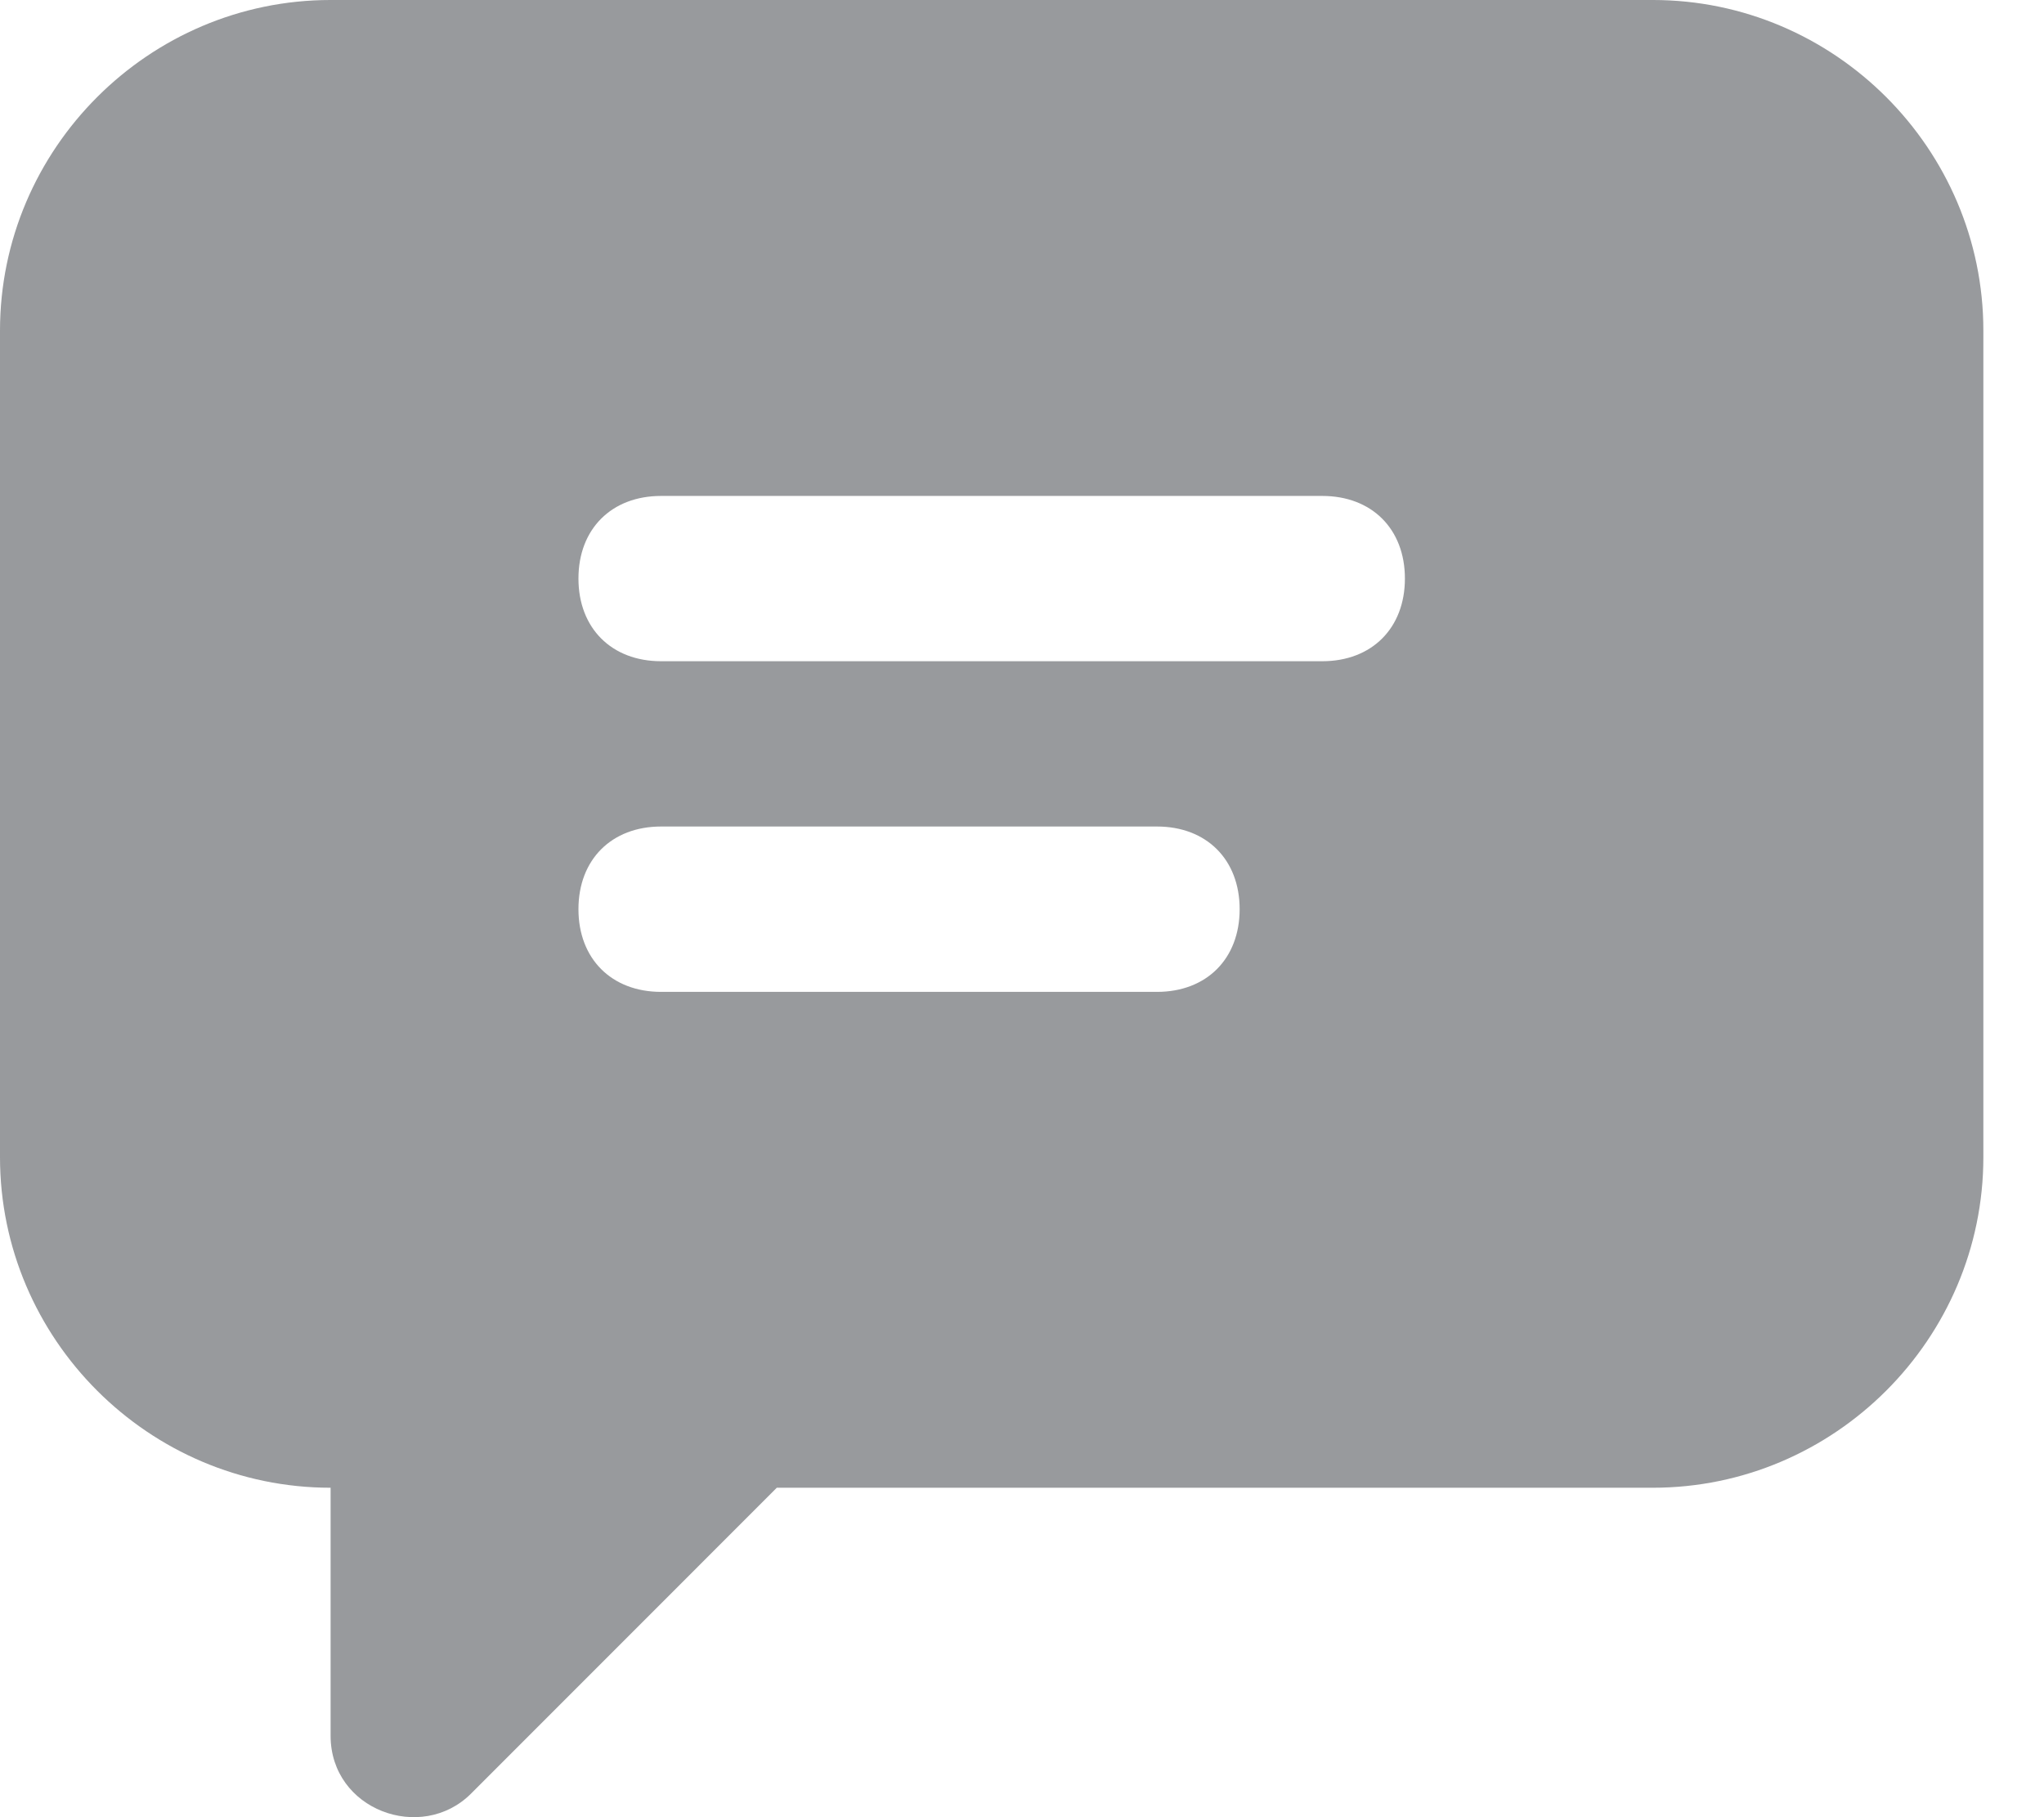 <svg width="27" height="24" viewBox="0 0 27 24" fill="none" xmlns="http://www.w3.org/2000/svg">
<path d="M21.833 -6.10352e-05H4.367C1.965 -6.10352e-05 0 1.965 0 4.367V15.283C0 17.684 1.965 19.649 4.367 19.649V22.924C4.367 23.907 5.567 24.343 6.222 23.689L10.261 19.649H21.833C24.234 19.649 26.199 17.684 26.199 15.283V4.367C26.199 1.965 24.234 -6.10352e-05 21.833 -6.10352e-05ZM15.283 13.1H8.733C8.078 13.1 7.641 12.663 7.641 12.008C7.641 11.353 8.078 10.916 8.733 10.916H15.283C15.938 10.916 16.375 11.353 16.375 12.008C16.375 12.663 15.938 13.1 15.283 13.1ZM17.466 8.733H8.733C8.078 8.733 7.641 8.296 7.641 7.641C7.641 6.986 8.078 6.55 8.733 6.55H17.466C18.121 6.55 18.558 6.986 18.558 7.641C18.558 8.296 18.121 8.733 17.466 8.733Z" fill="#989A9D"/>
</svg>
